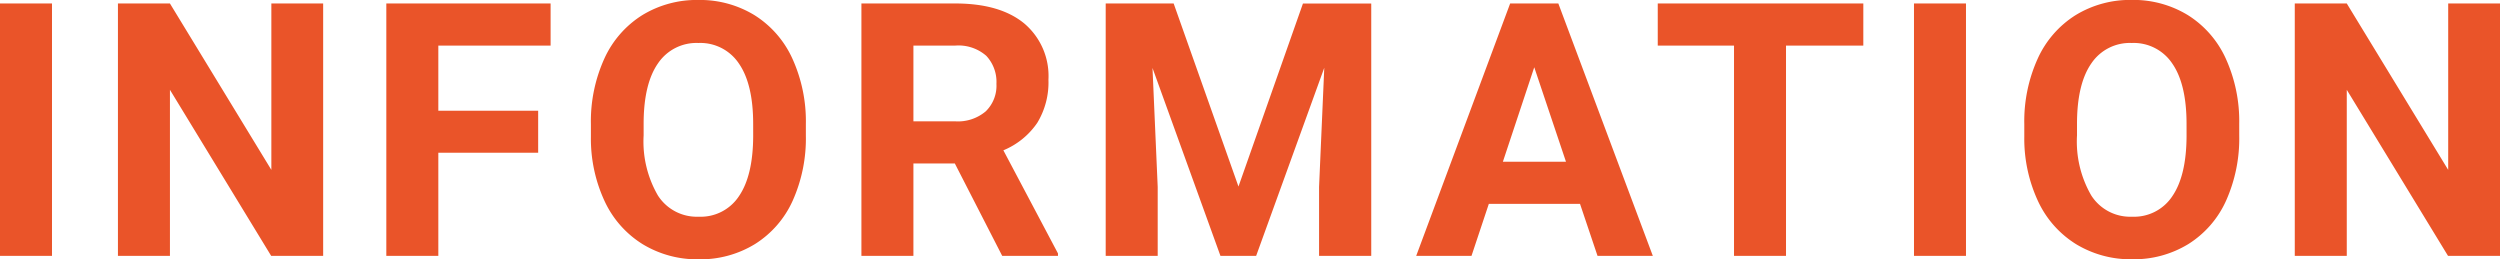 <svg xmlns="http://www.w3.org/2000/svg" width="295.784" height="30.68" viewBox="0 0 295.784 30.68"><path d="M9.208,0H3.056V-29.859H9.208ZM41.29,0H35.138L23.162-19.646V0H17.009V-29.859h6.152l12,19.688V-29.859H41.29ZM66.728-12.2H54.916V0H48.763V-29.859H68.2v4.983H54.916v7.711H66.728ZM98.4-14.253a18.025,18.025,0,0,1-1.559,7.731,11.738,11.738,0,0,1-4.46,5.127A12.338,12.338,0,0,1,85.727.41,12.422,12.422,0,0,1,79.1-1.374a11.853,11.853,0,0,1-4.512-5.1,17.51,17.51,0,0,1-1.62-7.619v-1.477a17.931,17.931,0,0,1,1.589-7.762,11.834,11.834,0,0,1,4.491-5.147,12.354,12.354,0,0,1,6.634-1.794,12.354,12.354,0,0,1,6.634,1.794,11.834,11.834,0,0,1,4.491,5.147A17.88,17.88,0,0,1,98.4-15.586Zm-6.234-1.354q0-4.7-1.682-7.137a5.48,5.48,0,0,0-4.8-2.44,5.482,5.482,0,0,0-4.778,2.41q-1.682,2.41-1.7,7.065v1.456a12.723,12.723,0,0,0,1.682,7.1,5.466,5.466,0,0,0,4.84,2.522,5.417,5.417,0,0,0,4.758-2.43q1.661-2.43,1.682-7.085Zm23.859,4.676h-4.9V0h-6.152V-29.859h11.095q5.291,0,8.162,2.358a8.14,8.14,0,0,1,2.871,6.665,9.186,9.186,0,0,1-1.323,5.1,9.021,9.021,0,0,1-4.009,3.25l6.46,12.2V0h-6.6Zm-4.9-4.983h4.963a5.081,5.081,0,0,0,3.589-1.179,4.215,4.215,0,0,0,1.271-3.25,4.511,4.511,0,0,0-1.2-3.322,4.986,4.986,0,0,0-3.681-1.21h-4.942Zm30.79-13.945L149.584-8.2l7.629-21.656h8.08V0H159.12V-8.162l.615-14.089L151.676,0h-4.225l-8.039-22.23.615,14.068V0h-6.152V-29.859ZM189.993-6.152H179.205L177.155,0h-6.542l11.115-29.859h5.7L198.606,0h-6.542Zm-9.126-4.983h7.465l-3.753-11.177Zm42.644-13.74h-9.146V0h-6.152V-24.876h-9.023v-4.983h24.322ZM235.659,0h-6.152V-29.859h6.152Zm32.329-14.253a18.025,18.025,0,0,1-1.559,7.731,11.738,11.738,0,0,1-4.46,5.127,12.338,12.338,0,0,1-6.655,1.8,12.422,12.422,0,0,1-6.624-1.784,11.853,11.853,0,0,1-4.512-5.1,17.51,17.51,0,0,1-1.62-7.619v-1.477a17.931,17.931,0,0,1,1.589-7.762,11.834,11.834,0,0,1,4.491-5.147,12.354,12.354,0,0,1,6.634-1.794,12.354,12.354,0,0,1,6.634,1.794,11.834,11.834,0,0,1,4.491,5.147,17.88,17.88,0,0,1,1.589,7.742Zm-6.234-1.354q0-4.7-1.682-7.137a5.48,5.48,0,0,0-4.8-2.44,5.482,5.482,0,0,0-4.778,2.41q-1.682,2.41-1.7,7.065v1.456a12.723,12.723,0,0,0,1.682,7.1,5.466,5.466,0,0,0,4.84,2.522,5.417,5.417,0,0,0,4.758-2.43q1.661-2.43,1.682-7.085ZM298.84,0h-6.152L280.711-19.646V0h-6.152V-29.859h6.152l12,19.688V-29.859h6.132Z" transform="translate(-3.056 30.27)" fill="#ea5429"/></svg>